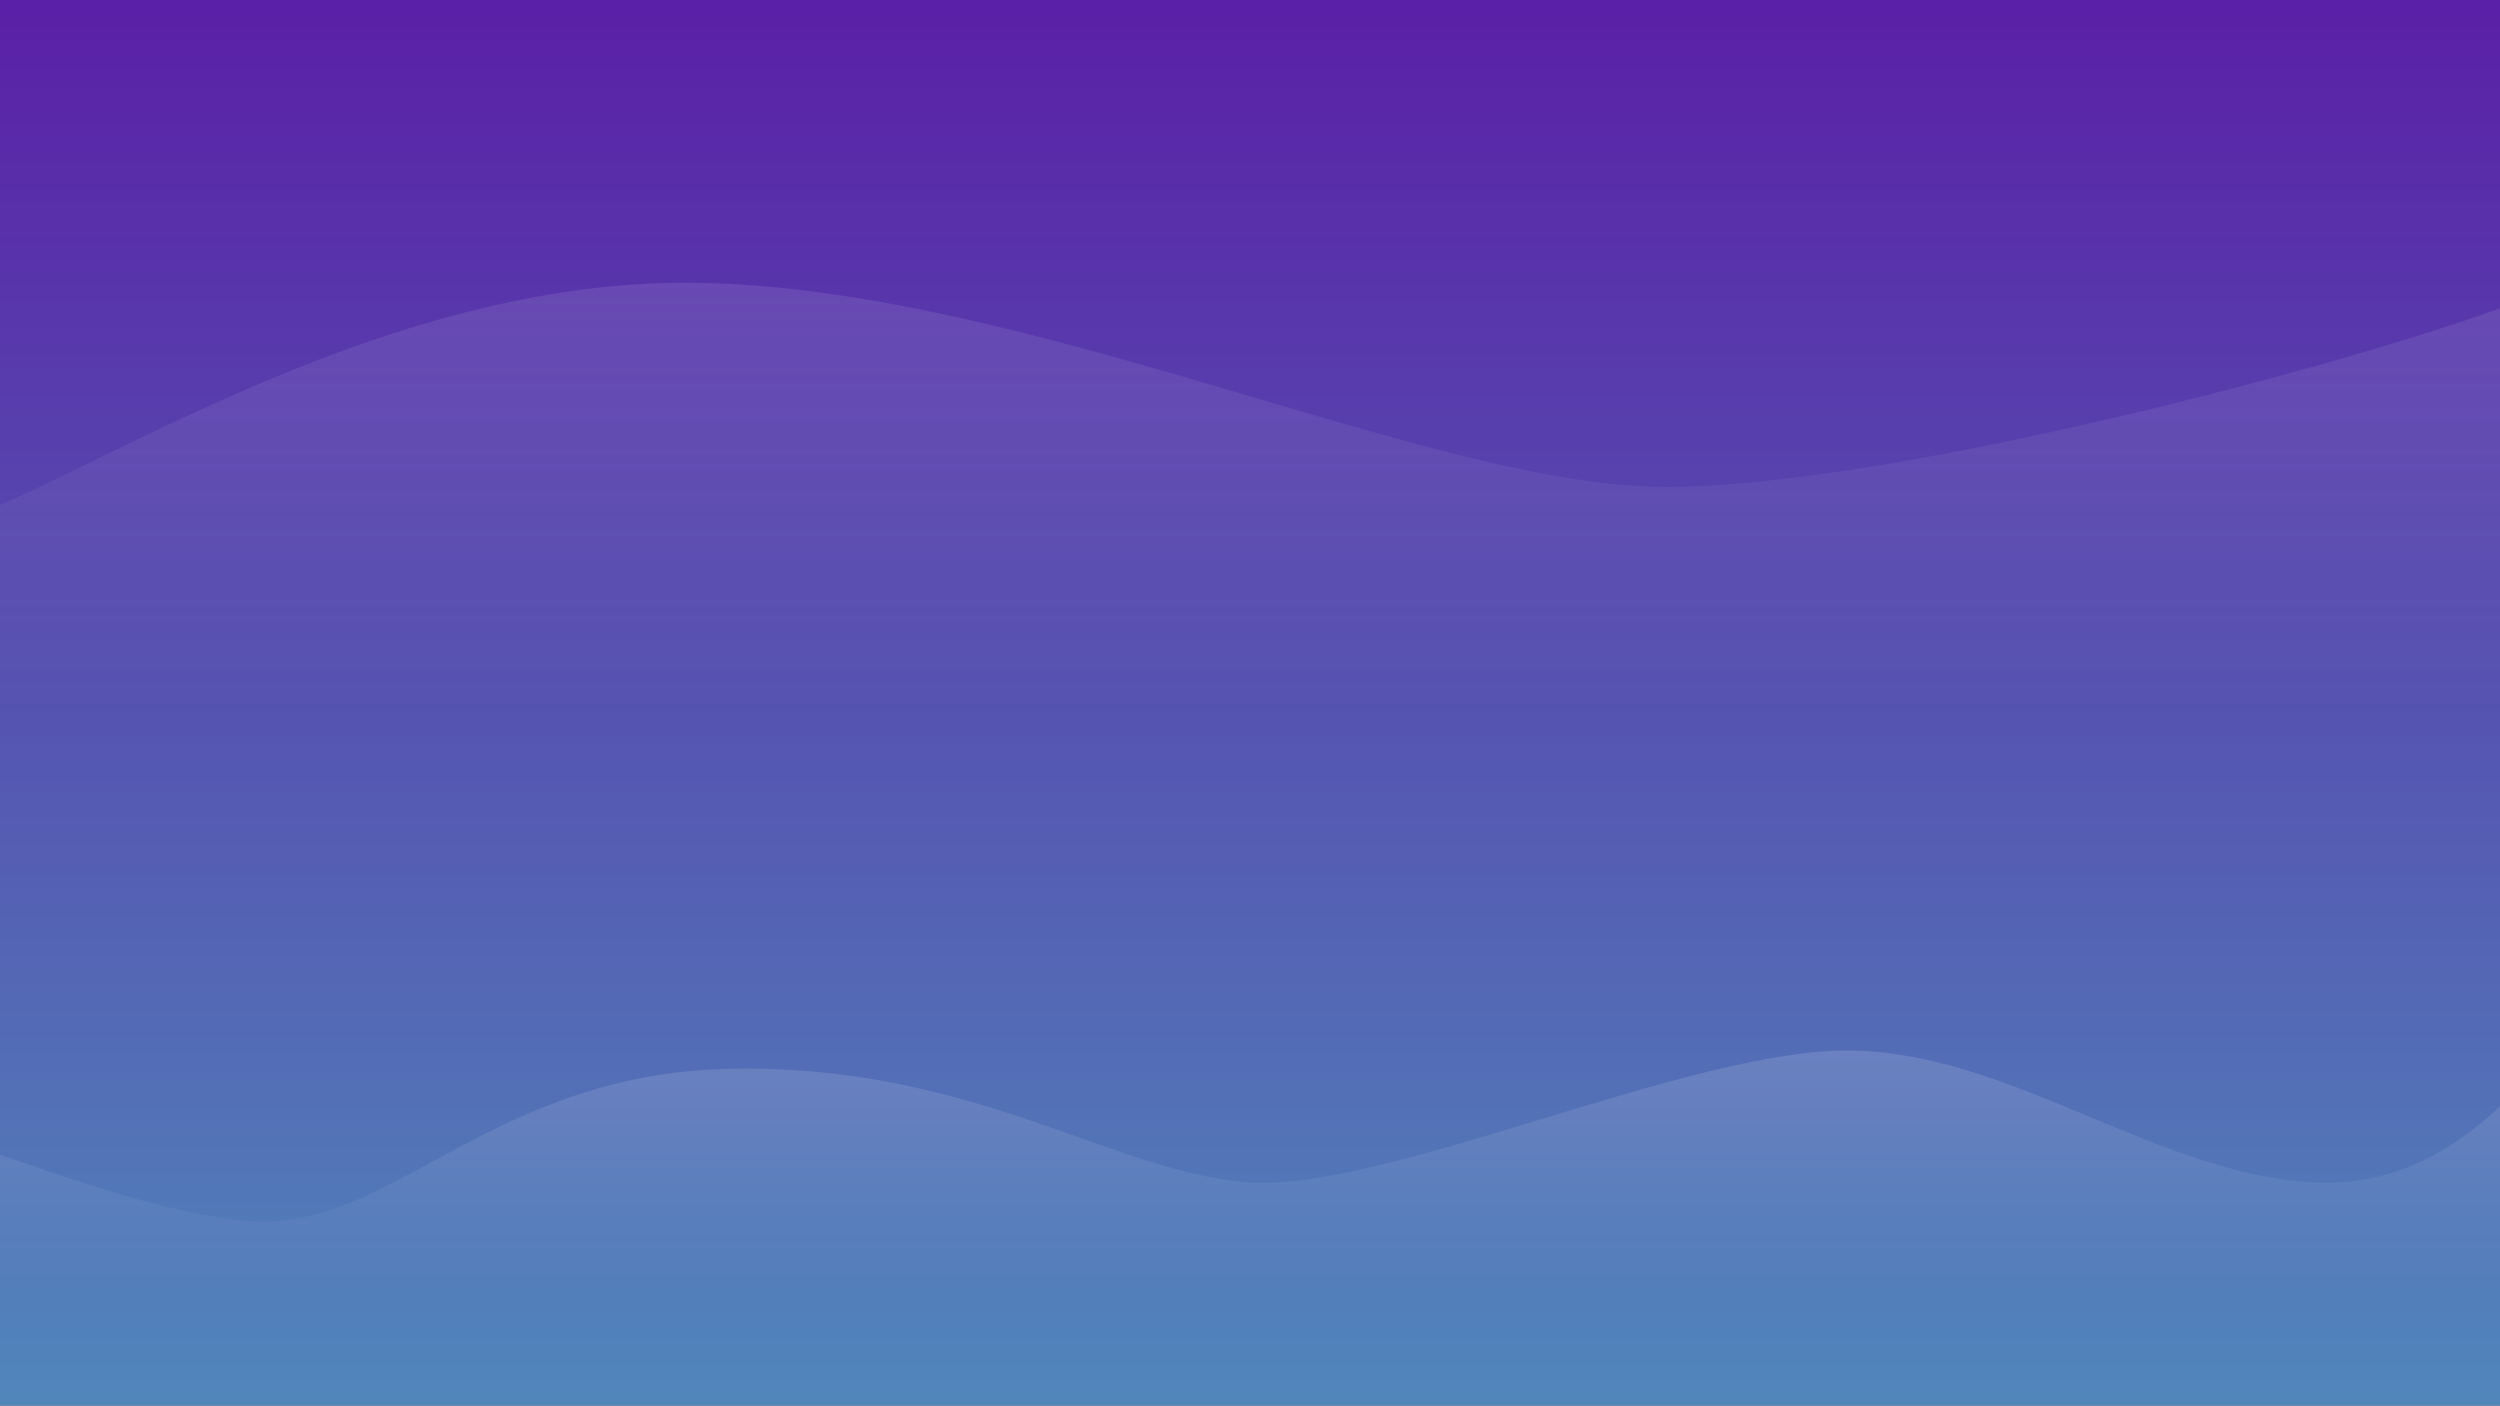 <?xml version="1.0" encoding="utf-8"?>
<!-- Generator: Adobe Illustrator 23.0.3, SVG Export Plug-In . SVG Version: 6.00 Build 0)  -->
<svg version="1.1" id="Ebene_1" xmlns="http://www.w3.org/2000/svg" xmlns:xlink="http://www.w3.org/1999/xlink" x="0px" y="0px"
	 viewBox="0 0 1366 768" style="enable-background:new 0 0 1366 768;" xml:space="preserve">
<rect x="0" y="0" width="1366" height="768" fill="#333333" stroke="none"/>
<style type="text/css">
	.st0{fill:url(#SVGID_1_);}
	.st1{fill:url(#SVGID_2_);}
	.st2{fill:url(#SVGID_3_);}
</style>
<g transform="translate(74)">
	
		<linearGradient id="SVGID_1_" gradientUnits="userSpaceOnUse" x1="367.069" y1="-21.479" x2="367.069" y2="-20.479" gradientTransform="matrix(1366 0 0 768 -500807 16496.006)">
		<stop  offset="0" style="stop-color:#5A20A7"/>
		<stop  offset="1" style="stop-color:#5186BB"/>
	</linearGradient>
	<rect x="-74" y="0" class="st0" width="1366" height="768"/>
	
		<linearGradient id="SVGID_2_" gradientUnits="userSpaceOnUse" x1="367.099" y1="-21.338" x2="367.099" y2="-20.338" gradientTransform="matrix(1467.852 0 0 603.854 -538237.875 13038.98)">
		<stop  offset="0" style="stop-color:#FFFFFF;stop-opacity:0.102"/>
		<stop  offset="0.389" style="stop-color:#FFFFFF;stop-opacity:0"/>
		<stop  offset="1" style="stop-color:#FFFFFF;stop-opacity:0"/>
	</linearGradient>
	<path class="st1" d="M-125,292c56-1,222-128,405-137s418,109,552,111s443-84,492-111s-13,595-13,595l-1416,8L-125,292z"/>
	
		<linearGradient id="SVGID_3_" gradientUnits="userSpaceOnUse" x1="367.106" y1="-20.395" x2="367.106" y2="-19.395" gradientTransform="matrix(1495.547 0 0 249.297 -548424.875 5646.203)">
		<stop  offset="0" style="stop-color:#FFFFFF;stop-opacity:0.149"/>
		<stop  offset="0.581" style="stop-color:#FFFFFF;stop-opacity:0"/>
		<stop  offset="1" style="stop-color:#FFFFFF;stop-opacity:0"/>
	</linearGradient>
	<path class="st2" d="M-148,614c49,0,130,45,208,53s132-80,264-83s209,56,283,62s240-72,328-72s168,67,254,72s124-74,149-84
		s-7,236-7,236l-1451,13L-148,614z"/>
</g>
</svg>
